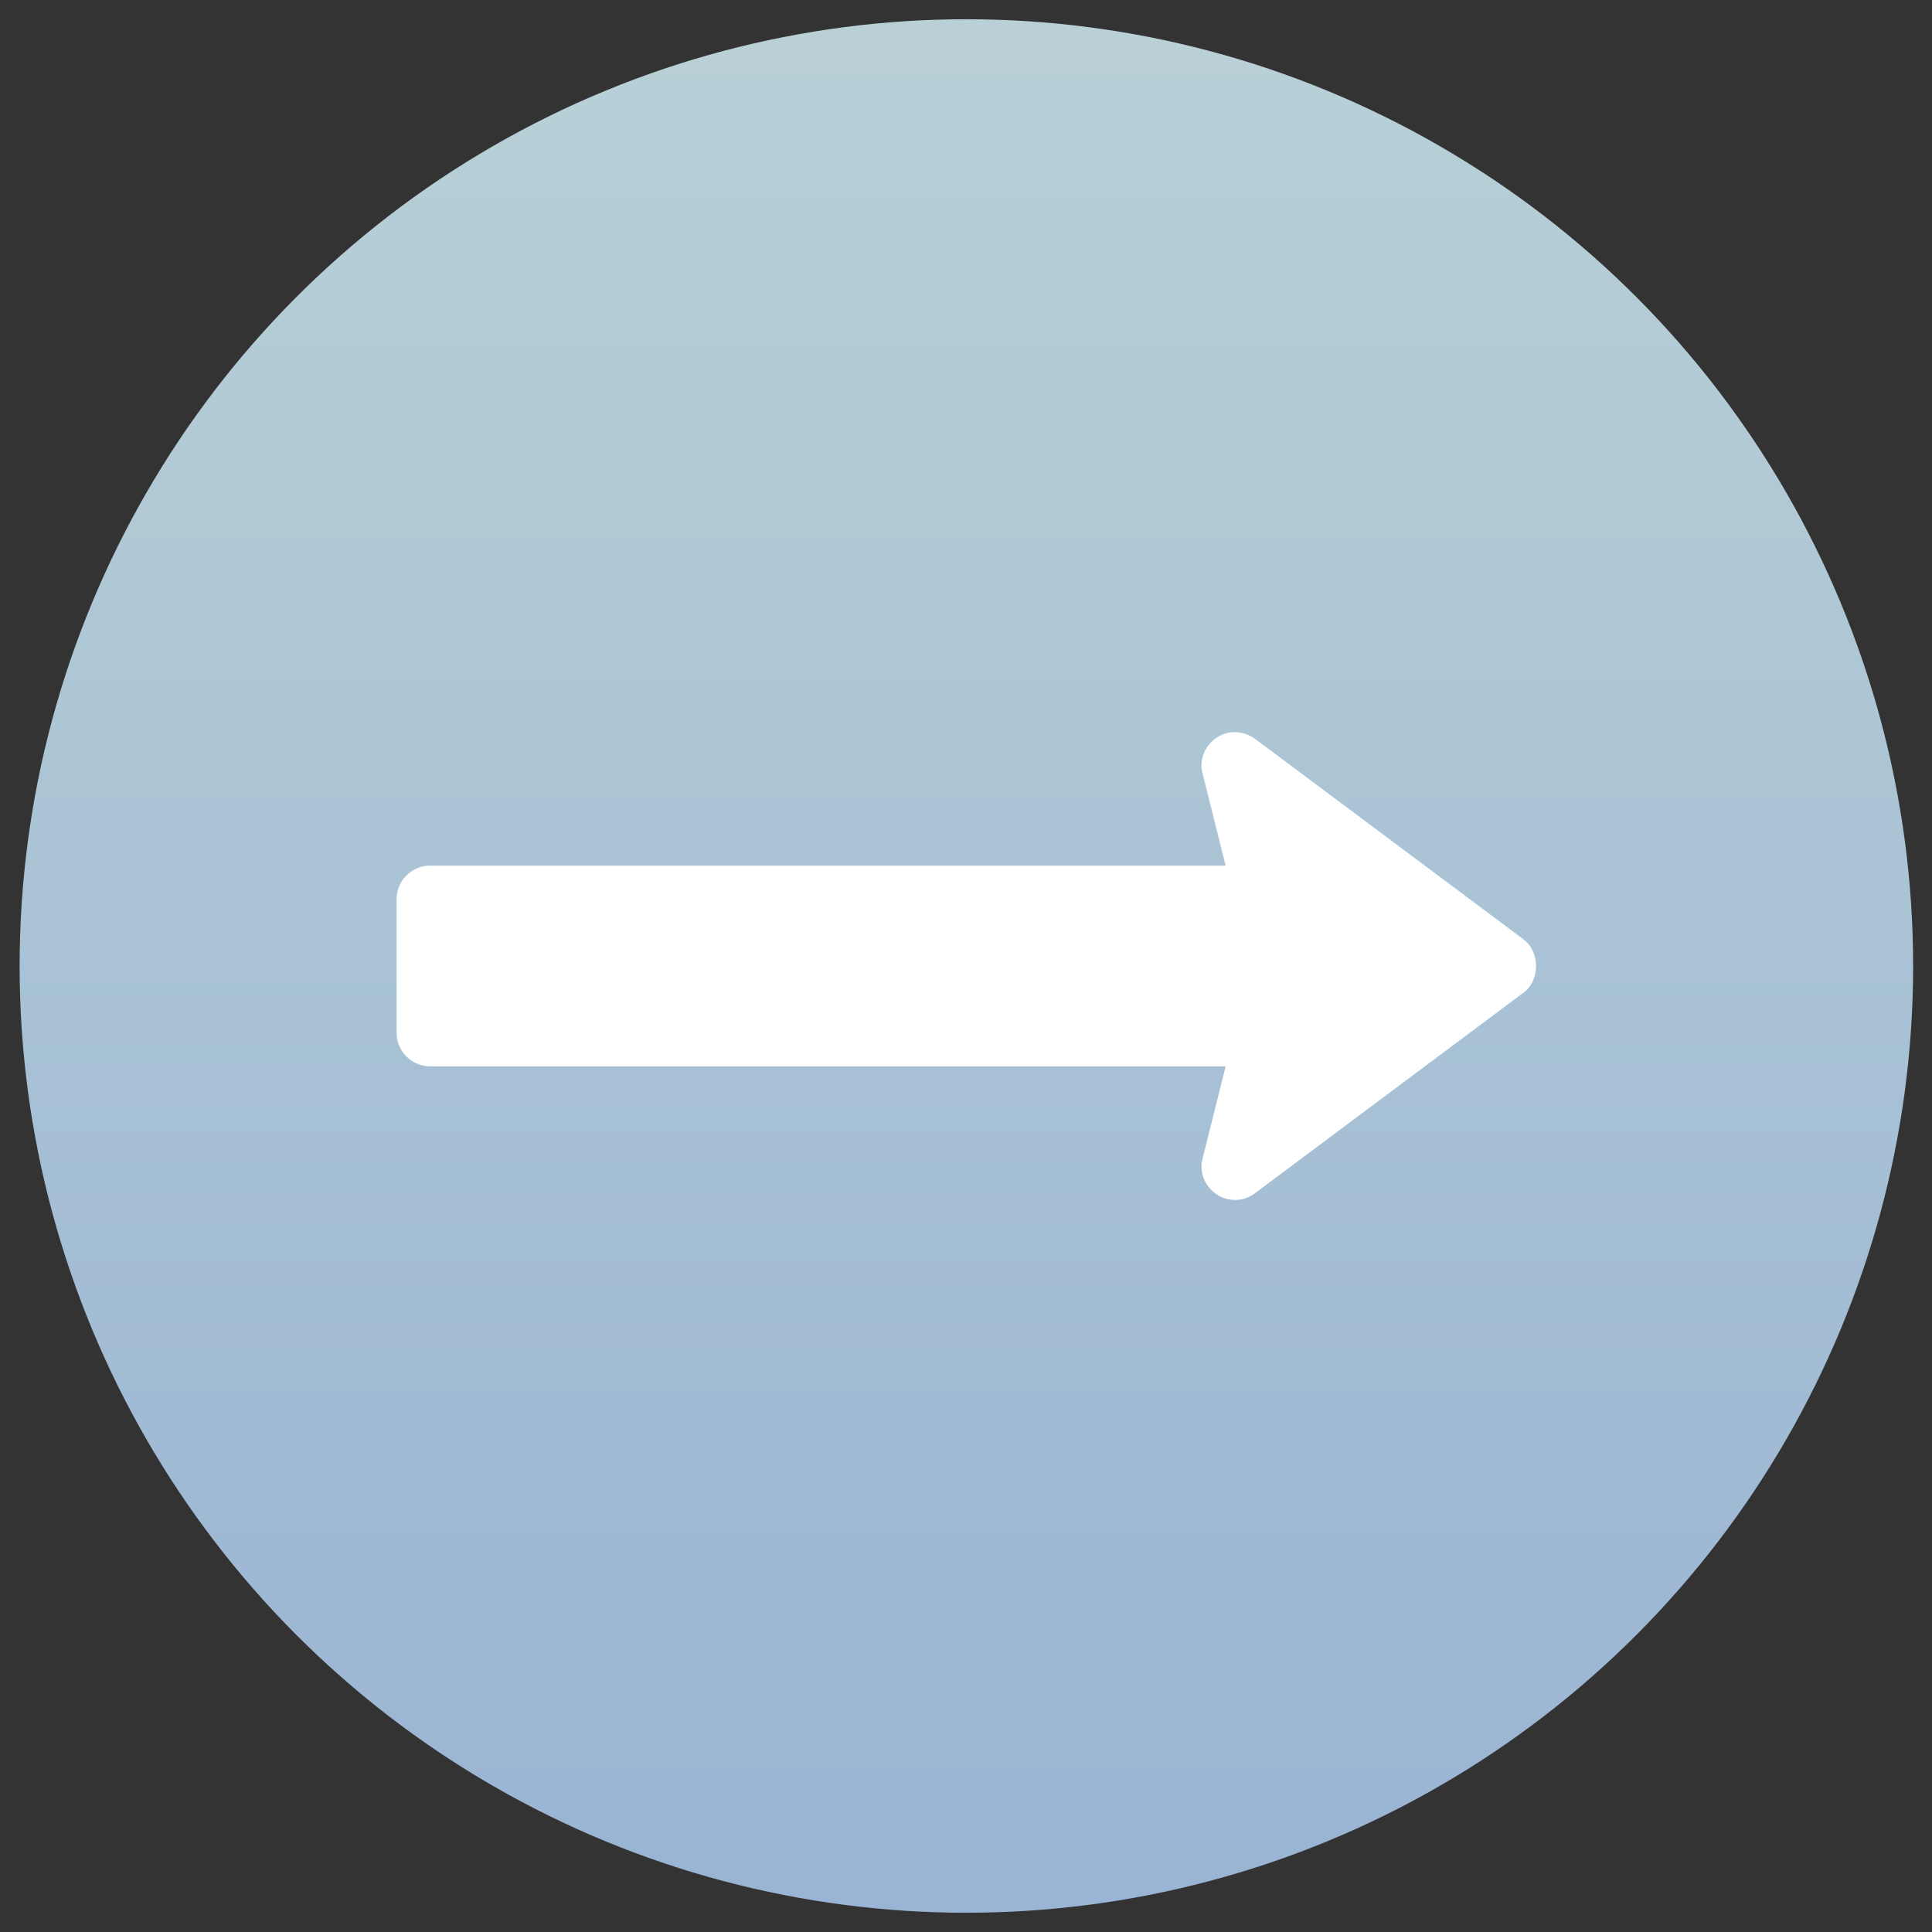 <?xml version="1.0" encoding="utf-8"?>
<!-- Generator: Adobe Illustrator 21.1.0, SVG Export Plug-In . SVG Version: 6.00 Build 0)  -->
<svg version="1.1" id="Capa_1" xmlns="http://www.w3.org/2000/svg" xmlns:xlink="http://www.w3.org/1999/xlink" x="0px" y="0px"
	 viewBox="0 0 512 512" style="enable-background:new 0 0 512 512;" xml:space="preserve">
<rect x="0" y="0" width="512" height="512" fill="#333333" stroke="none"/>
<style type="text/css">
	.st0{opacity:0.8;fill:url(#SVGID_1_);enable-background:new    ;}
	.st1{enable-background:new    ;}
	.st2{fill:#FFFFFF;}
</style>
<linearGradient id="SVGID_1_" gradientUnits="userSpaceOnUse" x1="496.141" y1="-566.482" x2="850.899" y2="-211.724" gradientTransform="matrix(-0.707 0.707 0.707 0.707 1007.455 54.889)">
	<stop  offset="0" style="stop-color:#DAF8FF"/>
	<stop  offset="0.999" style="stop-color:#B3D4FC"/>
</linearGradient>
<circle class="st0" cx="256.1" cy="256" r="250.9"/>
<g class="st1">
	<g>
		<path class="st2" d="M332.6,316.2l71.1-53.1c4.5-3.3,4.5-10.8,0-14.2l-71.1-53.1c-3-2.2-7.1-2.4-10.2-0.3
			c-3.1,2.1-4.7,5.9-3.7,9.5l6.1,24.4H114c-4.9,0-8.9,4-8.9,8.9v35.4c0,4.9,4,8.9,8.9,8.9h210.8l-6.1,24.4c-1,3.6,0.6,7.4,3.7,9.5
			C325.5,318.6,329.6,318.5,332.6,316.2L332.6,316.2z"/>
	</g>
</g>
</svg>
